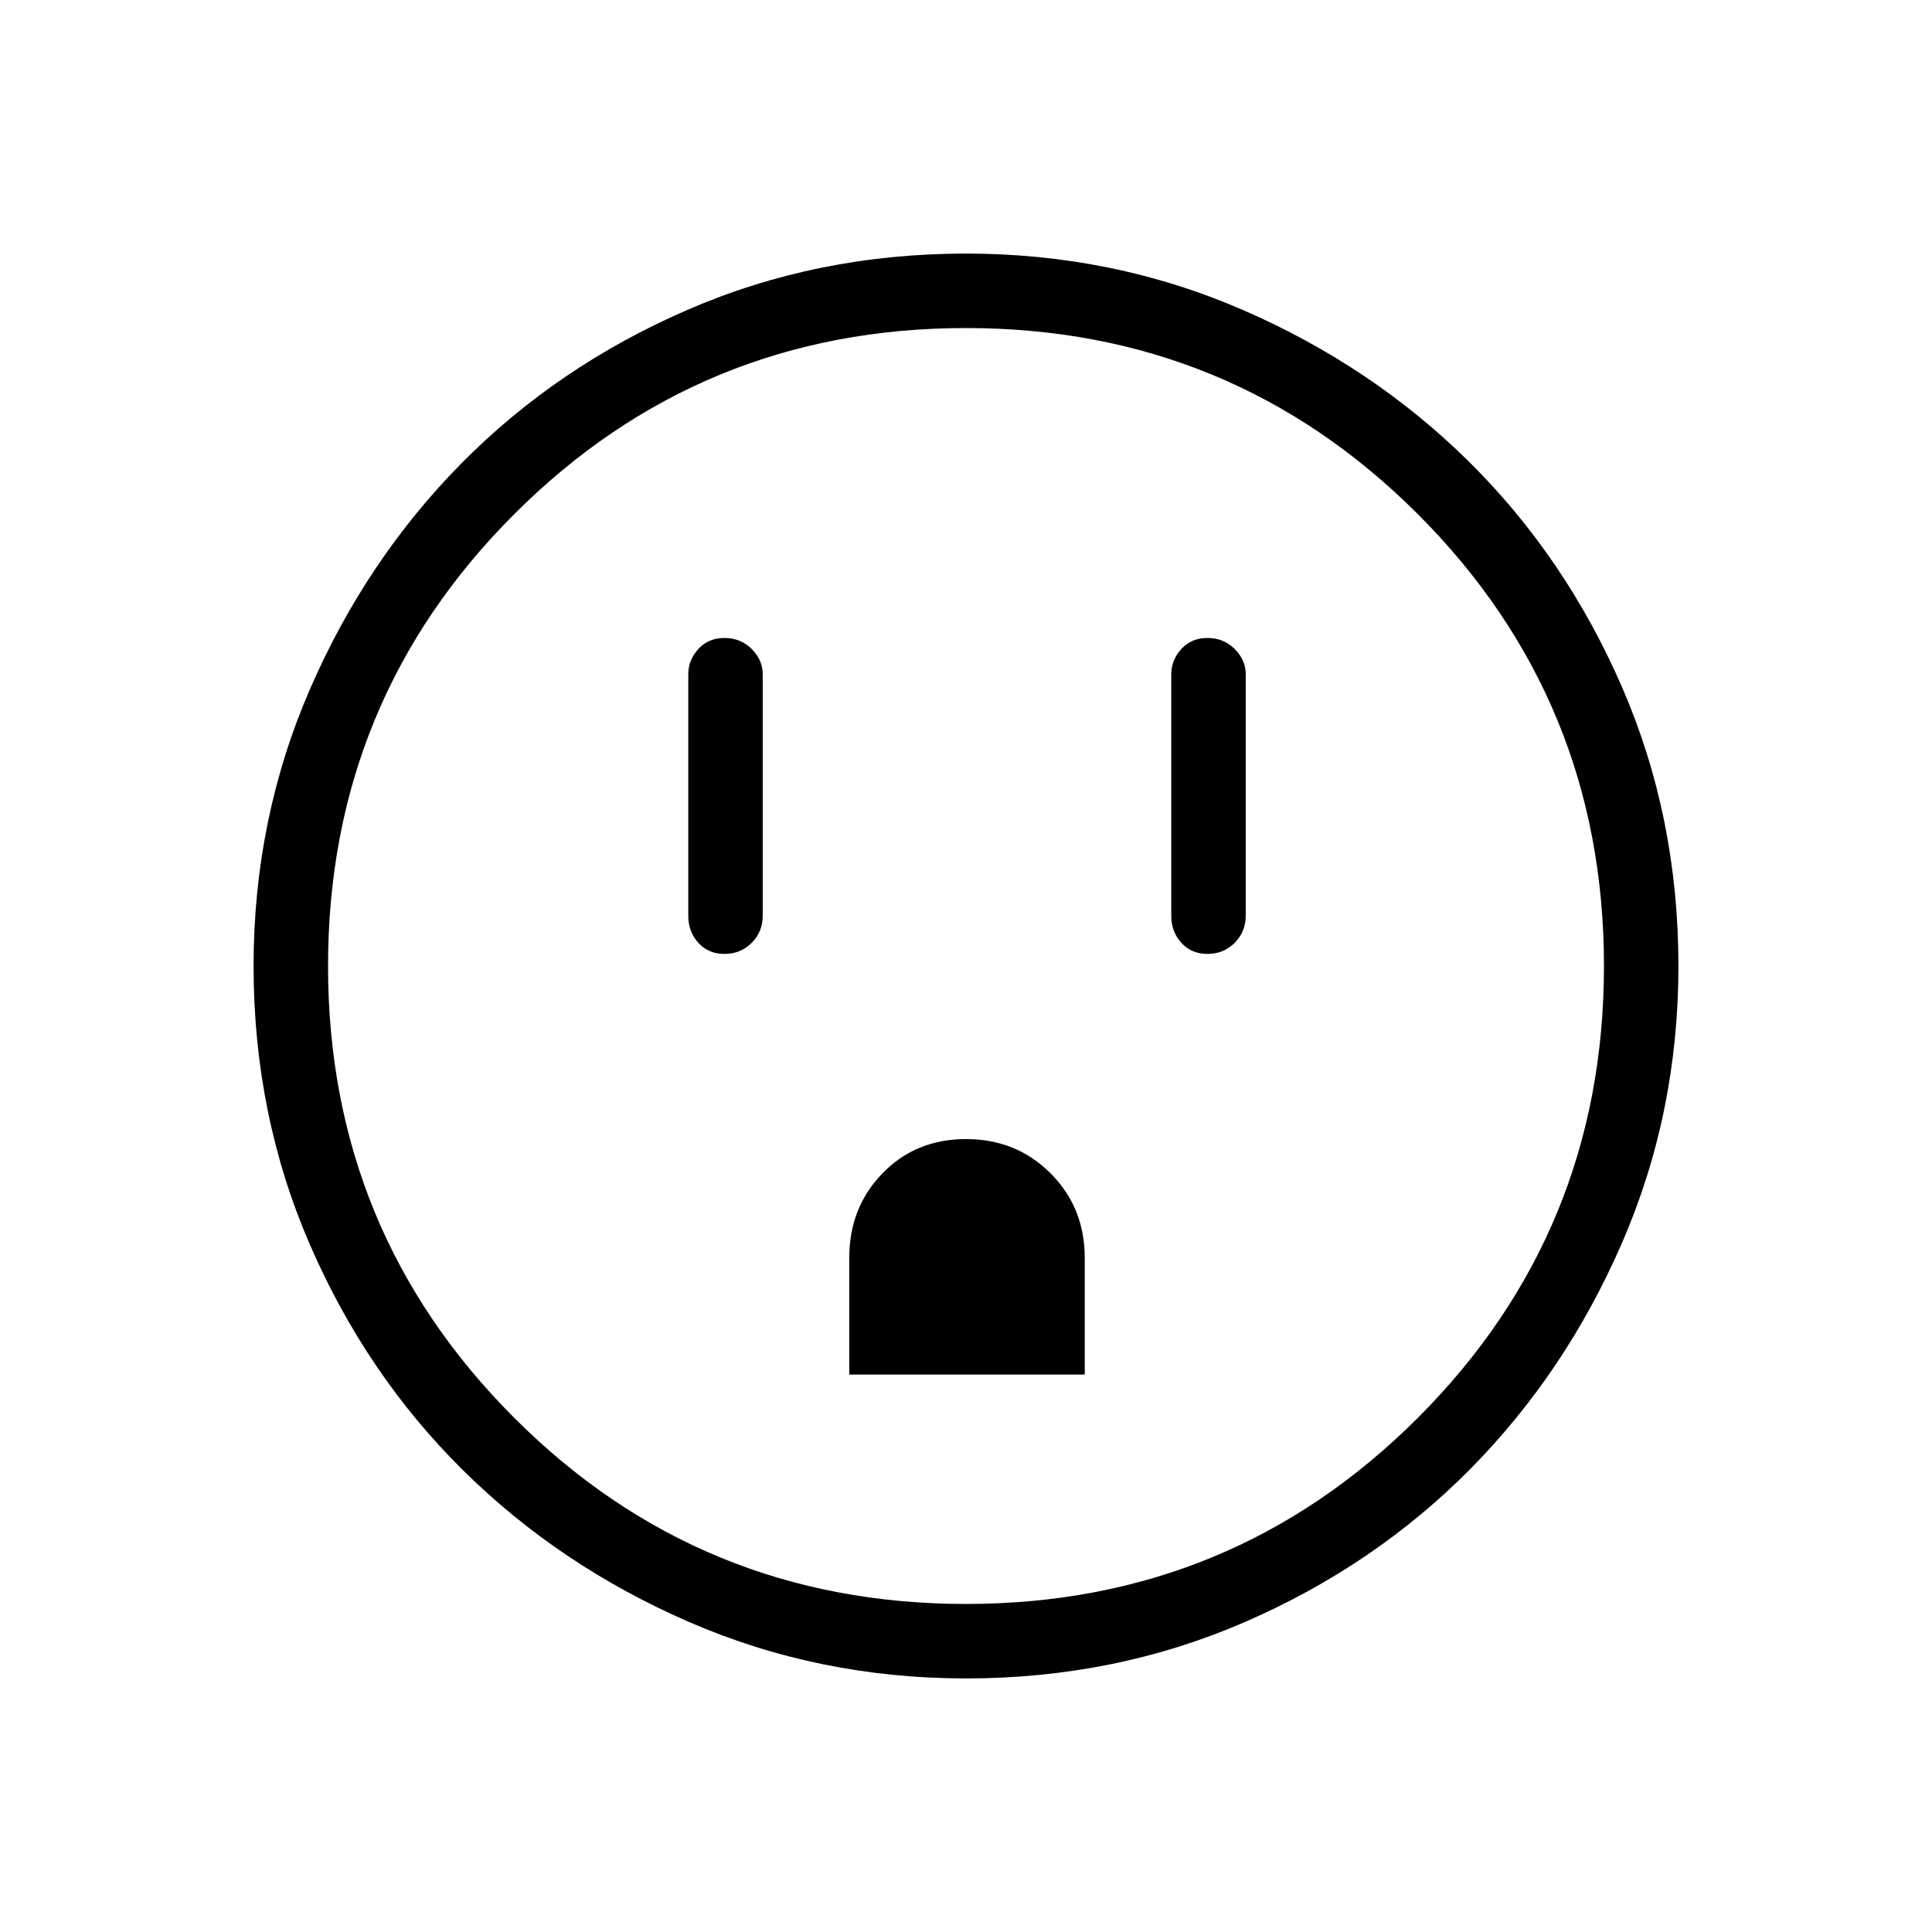 <svg xmlns="http://www.w3.org/2000/svg" height="24" width="24"><path d="M9 11.85Q9.2 11.85 9.338 11.712Q9.475 11.575 9.475 11.375V8.375Q9.475 8.2 9.338 8.062Q9.2 7.925 9 7.925Q8.8 7.925 8.675 8.062Q8.55 8.2 8.55 8.375V11.375Q8.55 11.575 8.675 11.712Q8.8 11.85 9 11.85ZM15 11.85Q15.2 11.85 15.338 11.712Q15.475 11.575 15.475 11.375V8.375Q15.475 8.2 15.338 8.062Q15.2 7.925 15 7.925Q14.8 7.925 14.675 8.062Q14.55 8.2 14.55 8.375V11.375Q14.55 11.575 14.675 11.712Q14.8 11.85 15 11.85ZM10.55 17.075H13.475V15.625Q13.475 15 13.05 14.575Q12.625 14.15 12 14.15Q11.375 14.15 10.963 14.575Q10.55 15 10.55 15.625ZM12 20.85Q10.175 20.85 8.562 20.15Q6.95 19.45 5.75 18.262Q4.55 17.075 3.85 15.462Q3.15 13.85 3.15 12Q3.15 10.175 3.85 8.562Q4.55 6.95 5.738 5.75Q6.925 4.55 8.538 3.85Q10.15 3.15 12 3.15Q13.825 3.15 15.438 3.85Q17.05 4.55 18.25 5.737Q19.45 6.925 20.15 8.537Q20.85 10.15 20.85 12Q20.85 13.825 20.15 15.438Q19.45 17.05 18.263 18.25Q17.075 19.45 15.463 20.15Q13.85 20.85 12 20.85ZM12 19.925Q15.3 19.925 17.613 17.613Q19.925 15.3 19.925 12Q19.925 8.7 17.613 6.387Q15.3 4.075 12 4.075Q8.7 4.075 6.388 6.387Q4.075 8.7 4.075 12Q4.075 15.3 6.388 17.613Q8.7 19.925 12 19.925ZM12 12Q12 12 12 12Q12 12 12 12Q12 12 12 12Q12 12 12 12Q12 12 12 12Q12 12 12 12Q12 12 12 12Q12 12 12 12Z"/></svg>